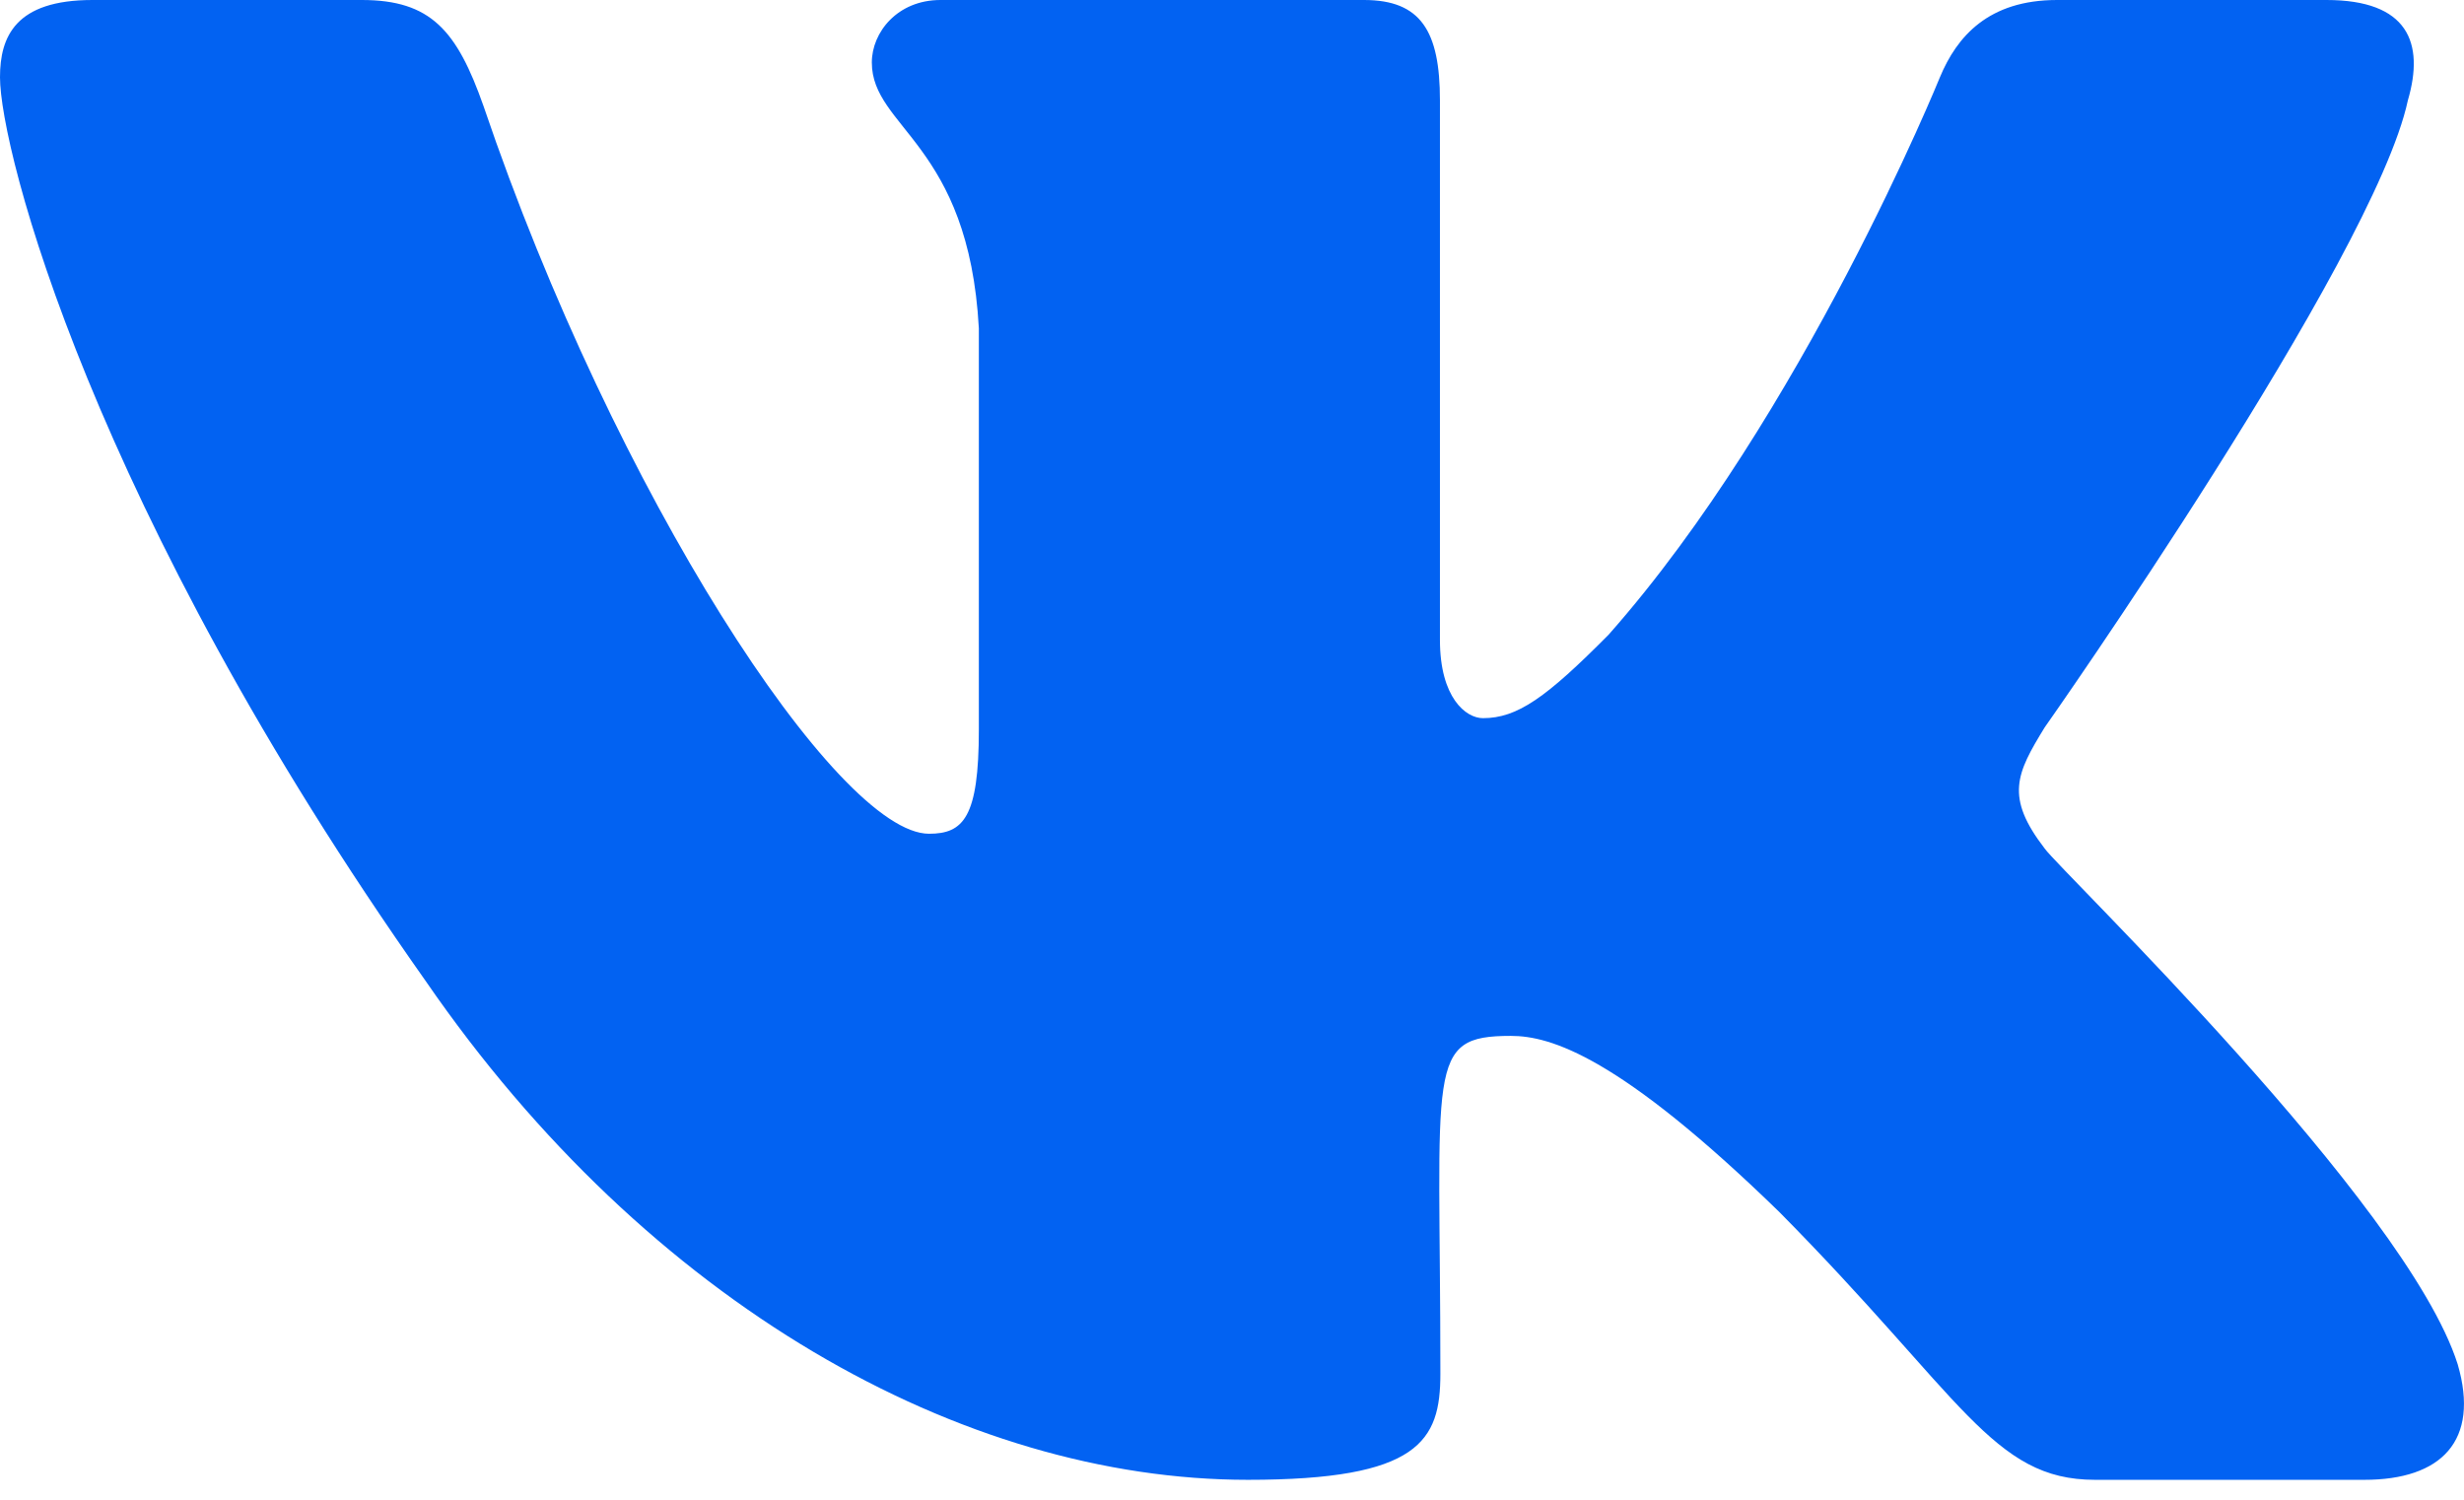 <svg width="23" height="14" viewBox="0 0 23 14" fill="none" xmlns="http://www.w3.org/2000/svg">
<path d="M22.476 0.937C22.634 0.397 22.476 0 21.716 0H19.201C18.561 0 18.266 0.341 18.108 0.721C18.108 0.721 16.827 3.876 15.017 5.923C14.432 6.514 14.163 6.704 13.842 6.704C13.684 6.704 13.441 6.514 13.441 5.974V0.937C13.441 0.289 13.262 0 12.732 0H8.779C8.377 0 8.138 0.302 8.138 0.583C8.138 1.196 9.043 1.338 9.137 3.065V6.812C9.137 7.632 8.992 7.783 8.672 7.783C7.818 7.783 5.743 4.615 4.513 0.989C4.265 0.285 4.022 0 3.377 0H0.862C0.145 0 0 0.341 0 0.721C0 1.394 0.854 4.74 3.975 9.16C6.054 12.178 8.983 13.814 11.648 13.814C13.249 13.814 13.445 13.451 13.445 12.825C13.445 9.942 13.3 9.67 14.103 9.67C14.474 9.67 15.115 9.86 16.609 11.314C18.317 13.041 18.599 13.814 19.555 13.814H22.07C22.788 13.814 23.15 13.451 22.941 12.735C22.463 11.228 19.231 8.128 19.086 7.921C18.714 7.438 18.821 7.222 19.086 6.79C19.09 6.786 22.16 2.417 22.476 0.937Z" fill="#0262F2"/>
</svg>
